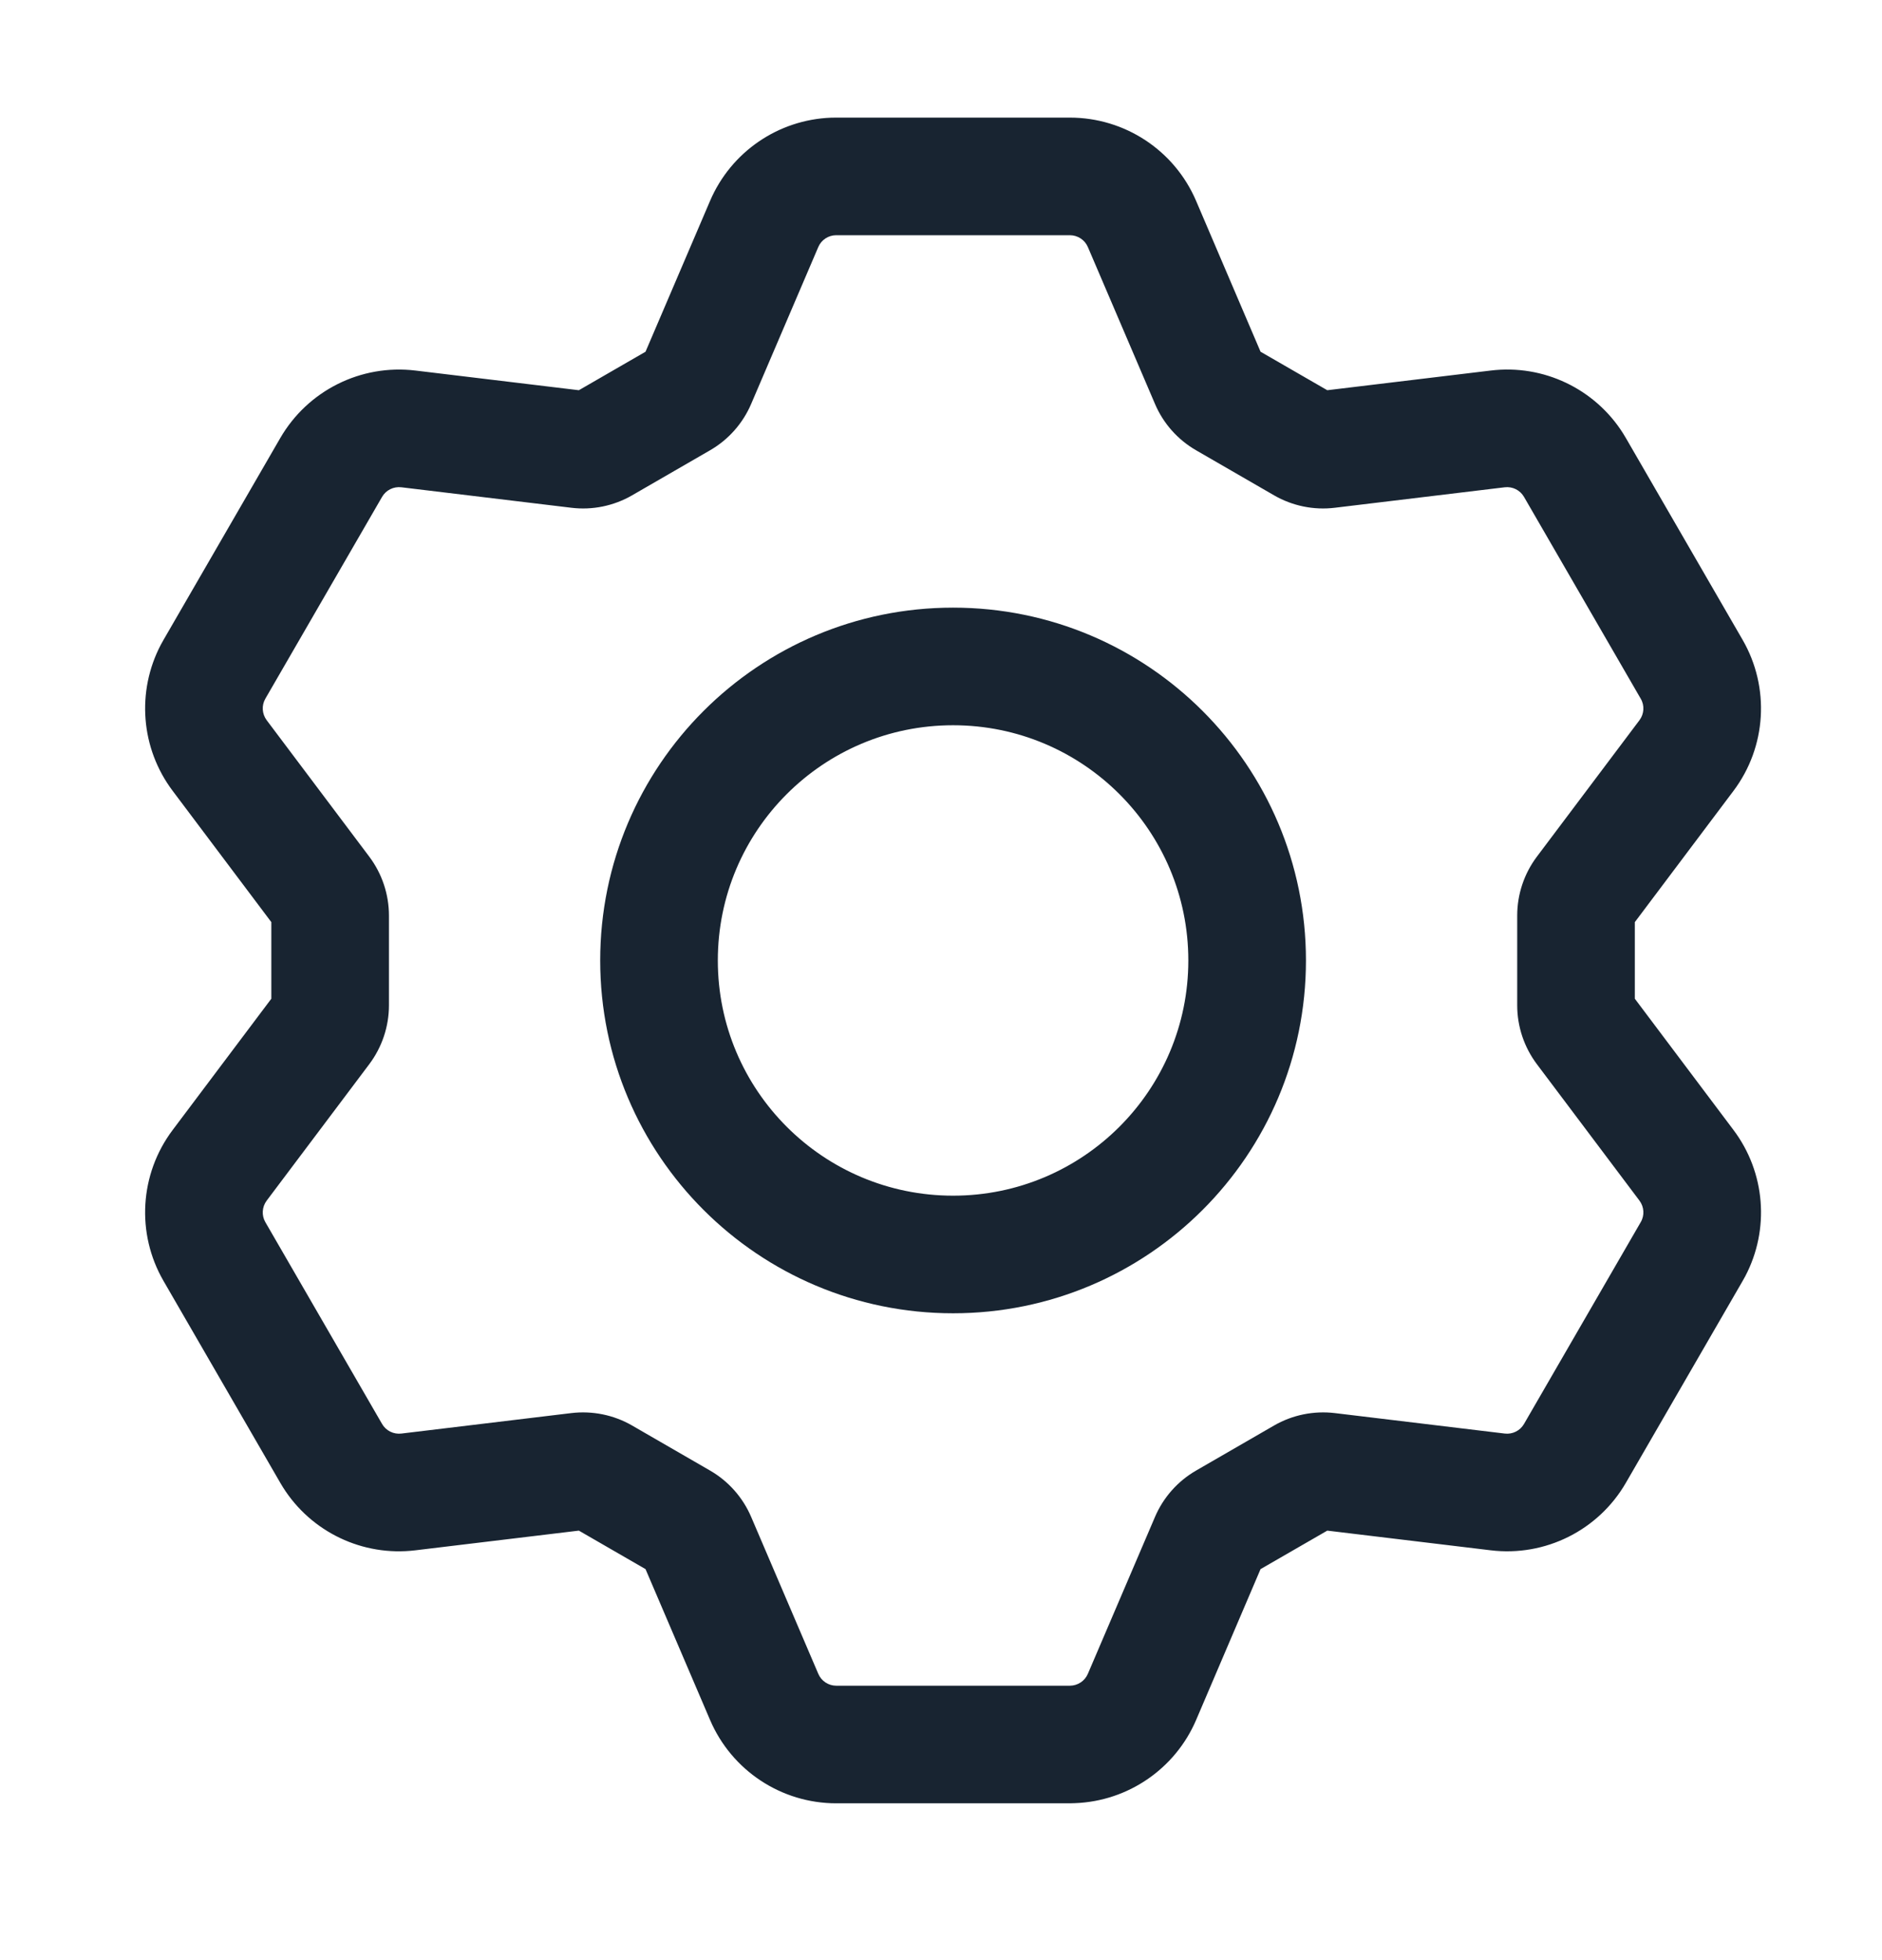 <?xml version="1.0" encoding="UTF-8"?>
<svg width="24px" height="25px" viewBox="0 0 24 25" version="1.1" xmlns="http://www.w3.org/2000/svg" xmlns:xlink="http://www.w3.org/1999/xlink">
    <title>mine_settings</title>
    <g id="页面-1" stroke="none" stroke-width="1" fill="none" fill-rule="evenodd">
        <g id="我的" transform="translate(-24, -263)">
            <g id="编组-4" transform="translate(12, 248)">
                <g id="编组备份" transform="translate(12, 4)">
                    <g id="mine_settings" transform="translate(0, 11.25)">
                        <rect id="矩形" x="0" y="0" width="24" height="24"></rect>
                        <path d="M13.643,1.25 C14.344,1.25 14.977,1.667 15.253,2.312 L15.253,2.312 L16.075,4.236 L16.926,4.727 L19.01,4.476 C19.682,4.394 20.34,4.709 20.699,5.279 L20.699,5.279 L20.734,5.337 L22.222,7.91 C22.573,8.517 22.528,9.276 22.106,9.837 L22.106,9.837 L20.848,11.511 L20.848,12.488 L22.106,14.162 C22.514,14.704 22.57,15.431 22.256,16.028 L22.256,16.028 L22.222,16.089 L20.734,18.662 C20.383,19.269 19.705,19.607 19.01,19.523 L19.01,19.523 L16.926,19.272 L16.075,19.763 L15.253,21.688 C14.986,22.311 14.384,22.722 13.711,22.748 L13.711,22.748 L13.643,22.75 L10.664,22.75 C9.964,22.75 9.331,22.332 9.055,21.687 L9.055,21.687 L8.232,19.763 L7.382,19.272 L5.298,19.523 C4.625,19.605 3.968,19.29 3.609,18.72 L3.609,18.72 L3.574,18.662 L2.086,16.089 C1.734,15.482 1.78,14.723 2.202,14.162 L2.202,14.162 L3.46,12.488 L3.46,11.511 L2.202,9.837 C1.794,9.295 1.738,8.568 2.052,7.971 L2.052,7.971 L2.086,7.91 L3.574,5.337 C3.925,4.731 4.603,4.392 5.298,4.476 L5.298,4.476 L7.382,4.727 L8.232,4.236 L9.055,2.312 C9.322,1.688 9.923,1.277 10.597,1.251 L10.597,1.251 L10.664,1.25 Z M13.643,2.75 L10.664,2.75 C10.564,2.75 10.474,2.809 10.435,2.901 L10.435,2.901 L9.579,4.902 C9.473,5.15 9.289,5.358 9.055,5.493 L9.055,5.493 L8.06,6.068 C7.826,6.203 7.554,6.259 7.285,6.226 L7.285,6.226 L5.119,5.965 C5.019,5.953 4.922,6.001 4.872,6.088 L4.872,6.088 L3.384,8.661 C3.334,8.747 3.341,8.856 3.401,8.936 L3.401,8.936 L4.709,10.676 C4.872,10.893 4.96,11.157 4.96,11.428 L4.96,11.428 L4.96,12.572 C4.96,12.842 4.872,13.106 4.709,13.323 L4.709,13.323 L3.401,15.063 C3.341,15.143 3.334,15.252 3.384,15.338 L3.384,15.338 L4.872,17.911 C4.922,17.998 5.019,18.046 5.119,18.034 L5.119,18.034 L7.285,17.773 C7.554,17.741 7.826,17.796 8.06,17.931 L8.06,17.931 L9.055,18.506 C9.289,18.641 9.473,18.849 9.579,19.097 L9.579,19.097 L10.435,21.098 C10.474,21.19 10.564,21.25 10.664,21.25 L10.664,21.25 L13.643,21.25 C13.743,21.25 13.834,21.19 13.873,21.098 L13.873,21.098 L14.729,19.097 C14.835,18.849 15.019,18.641 15.253,18.506 L15.253,18.506 L16.248,17.931 C16.482,17.796 16.754,17.741 17.023,17.773 L17.023,17.773 L19.189,18.034 C19.288,18.046 19.385,17.998 19.435,17.911 L19.435,17.911 L20.923,15.338 C20.974,15.252 20.967,15.143 20.907,15.063 L20.907,15.063 L19.599,13.323 C19.436,13.106 19.348,12.842 19.348,12.572 L19.348,12.572 L19.348,11.428 C19.348,11.157 19.436,10.893 19.599,10.676 L19.599,10.676 L20.907,8.936 C20.967,8.856 20.974,8.747 20.923,8.661 L20.923,8.661 L19.435,6.088 C19.385,6.001 19.288,5.953 19.189,5.965 L19.189,5.965 L17.023,6.226 C16.754,6.259 16.482,6.203 16.248,6.068 L16.248,6.068 L15.253,5.493 C15.019,5.358 14.835,5.151 14.729,4.902 L14.729,4.902 L13.873,2.901 C13.834,2.809 13.743,2.75 13.643,2.75 L13.643,2.75 Z M12.154,7.5 C14.639,7.5 16.654,9.514 16.654,12 C16.654,14.485 14.639,16.5 12.154,16.5 C9.669,16.5 7.654,14.485 7.654,12 C7.654,9.514 9.669,7.5 12.154,7.5 Z M12.154,9 C10.497,9 9.154,10.343 9.154,12 C9.154,13.656 10.497,15 12.154,15 C13.811,15 15.154,13.656 15.154,12 C15.154,10.343 13.811,9 12.154,9 Z" id="形状结合" fill="#182431" fill-rule="nonzero"></path>
                    </g>
                </g>
            </g>
        </g>
    </g>
</svg>